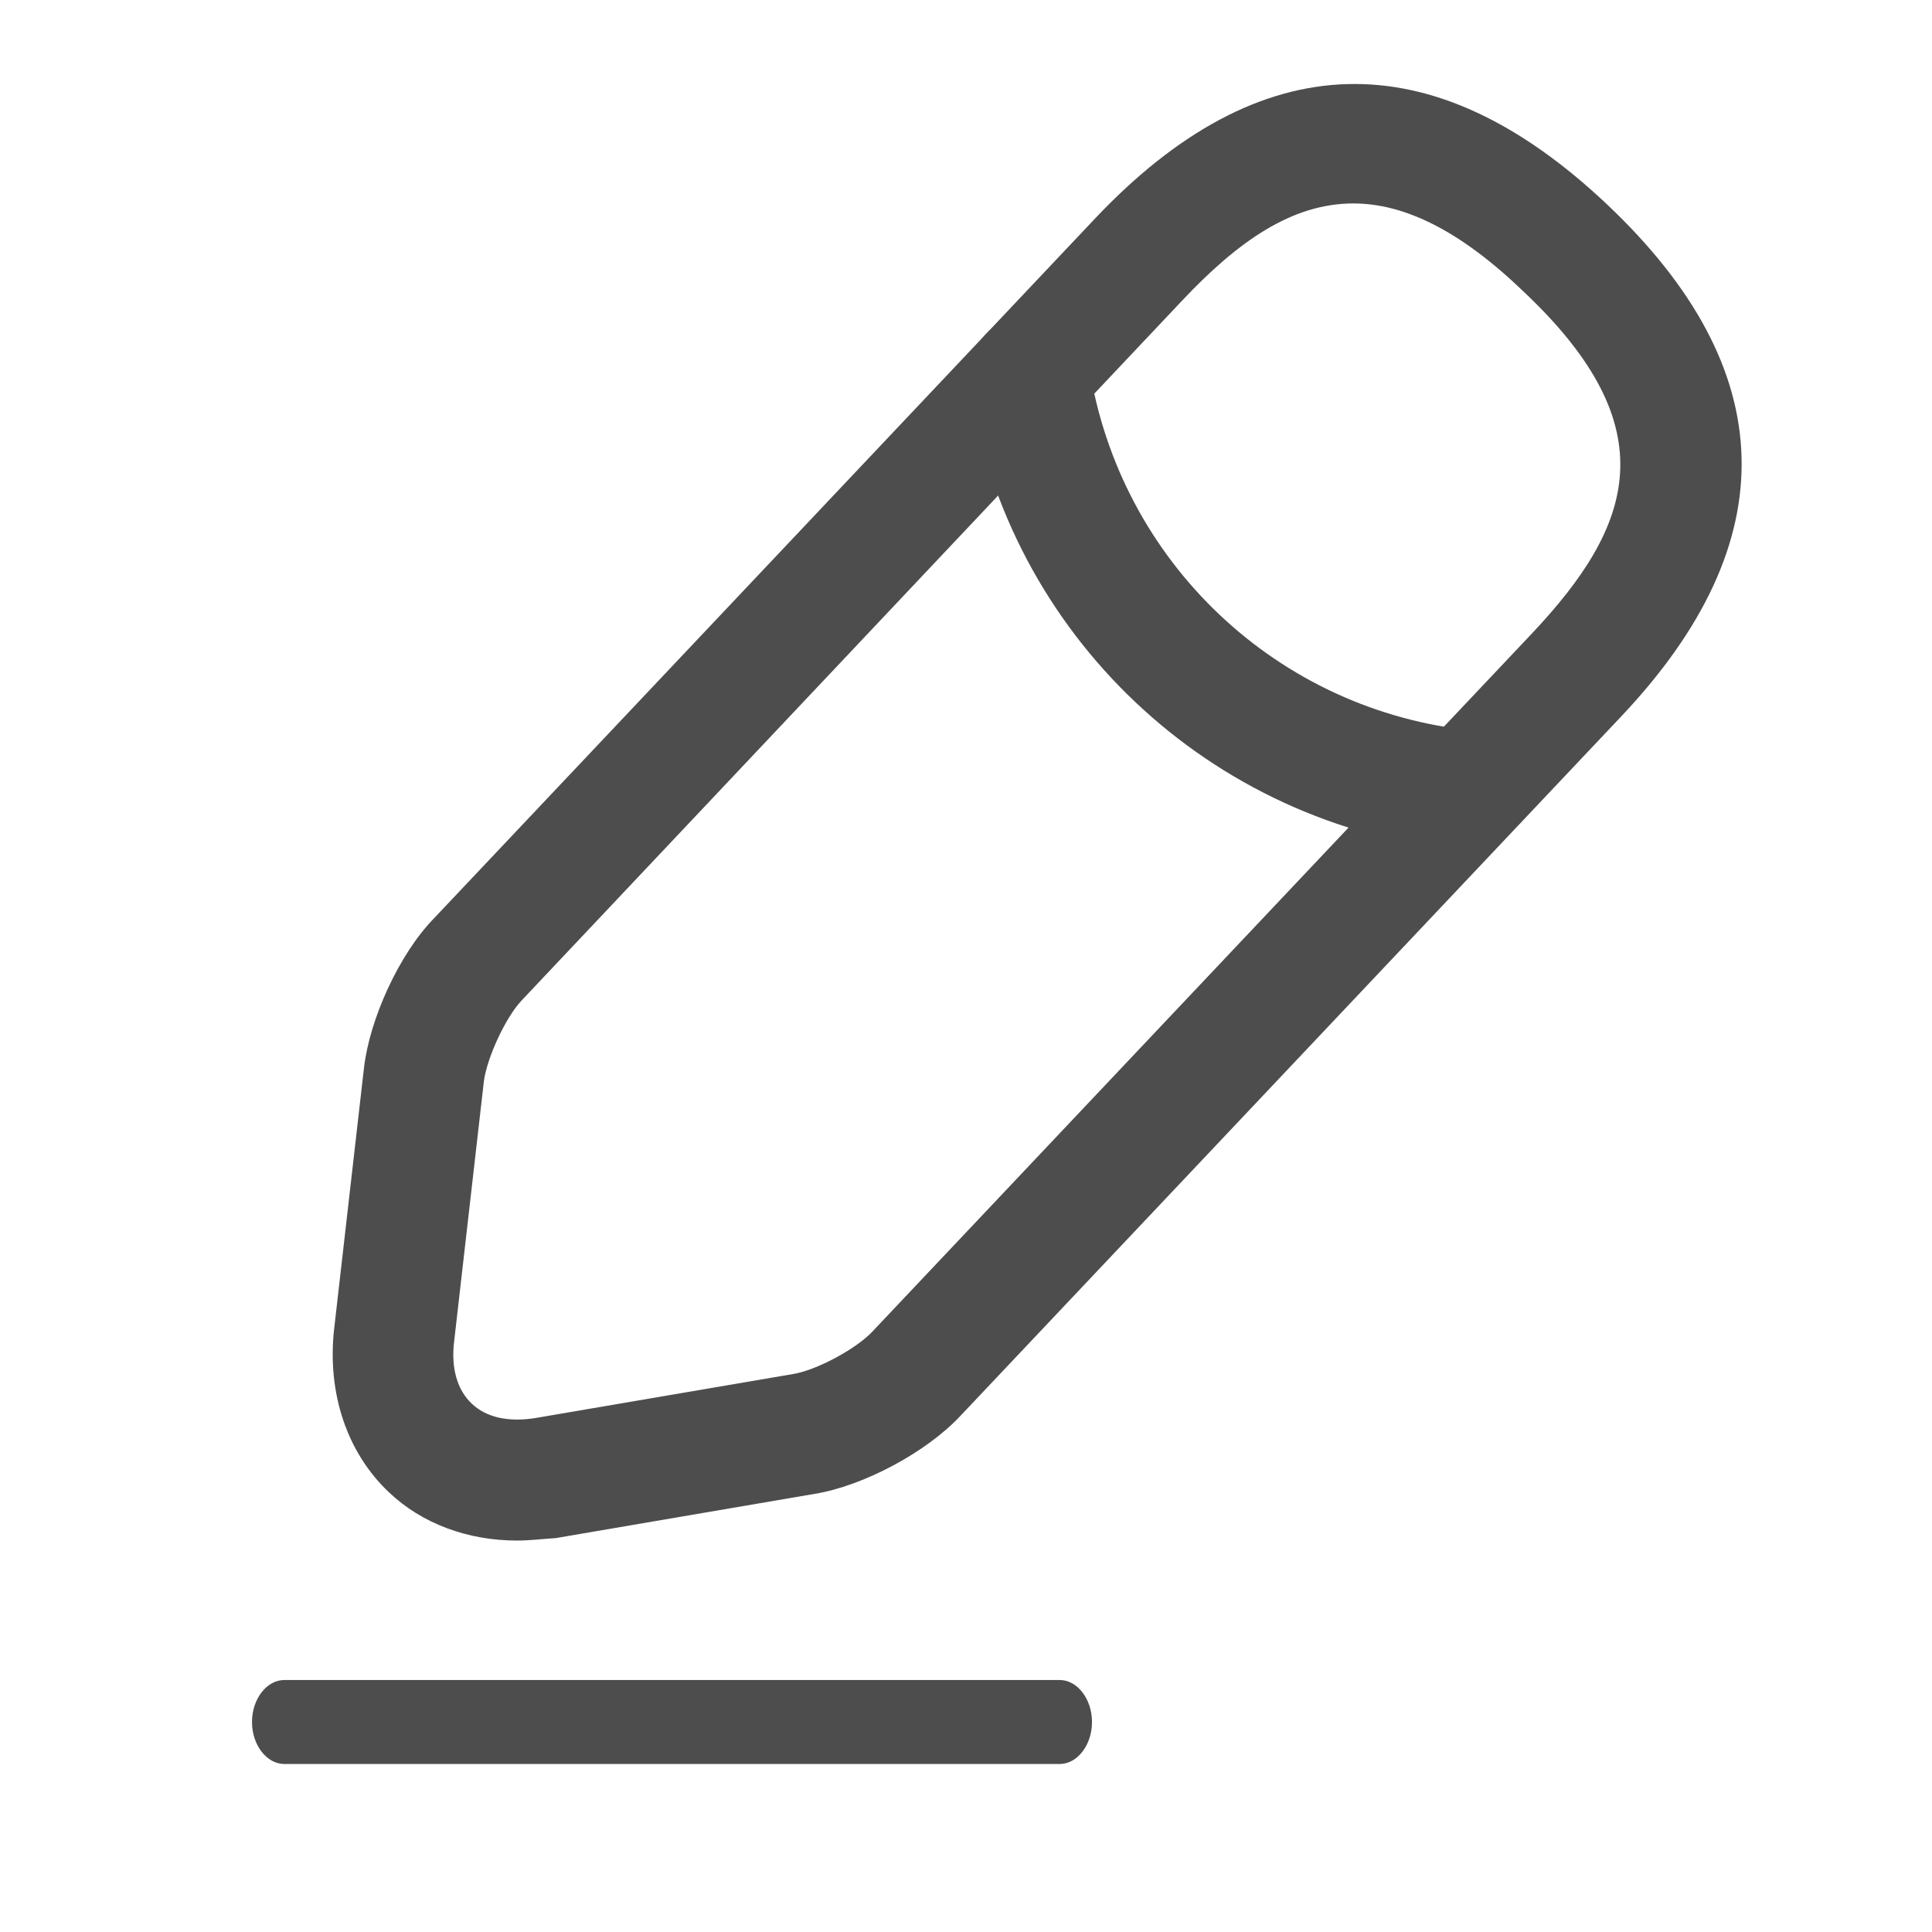 <svg width="23" height="23" viewBox="0 0 23 23" fill="none" xmlns="http://www.w3.org/2000/svg">
<path d="M6.154 18.34C5.569 18.34 5.023 18.139 4.63 17.765C4.132 17.295 3.892 16.586 3.978 15.819L4.333 12.714C4.4 12.13 4.754 11.354 5.167 10.932L13.034 2.604C14.999 0.524 17.05 0.467 19.13 2.432C21.209 4.396 21.267 6.447 19.302 8.527L11.434 16.855C11.032 17.286 10.284 17.688 9.699 17.784L6.614 18.311C6.451 18.321 6.307 18.34 6.154 18.34ZM16.111 2.422C15.373 2.422 14.731 2.882 14.079 3.572L6.211 11.909C6.019 12.111 5.799 12.59 5.761 12.868L5.406 15.973C5.368 16.289 5.444 16.548 5.617 16.711C5.789 16.874 6.048 16.931 6.364 16.883L9.45 16.356C9.728 16.308 10.188 16.059 10.38 15.858L18.248 7.53C19.436 6.265 19.867 5.096 18.133 3.467C17.366 2.729 16.705 2.422 16.111 2.422Z" fill="#4D4D4D"/>
<path d="M17.462 10.127C17.442 10.127 17.414 10.127 17.394 10.127C14.404 9.83 11.999 7.559 11.539 4.588C11.482 4.195 11.75 3.831 12.143 3.764C12.536 3.706 12.9 3.974 12.967 4.367C13.331 6.687 15.209 8.469 17.548 8.699C17.941 8.737 18.228 9.092 18.19 9.485C18.142 9.849 17.826 10.127 17.462 10.127Z" fill="#4D4D4D"/>
<path d="M12.615 21H3.385C3.174 21 3 20.773 3 20.5C3 20.227 3.174 20 3.385 20H12.615C12.826 20 13 20.227 13 20.5C13 20.773 12.826 21 12.615 21Z" fill="#4D4D4D"/>
</svg>
